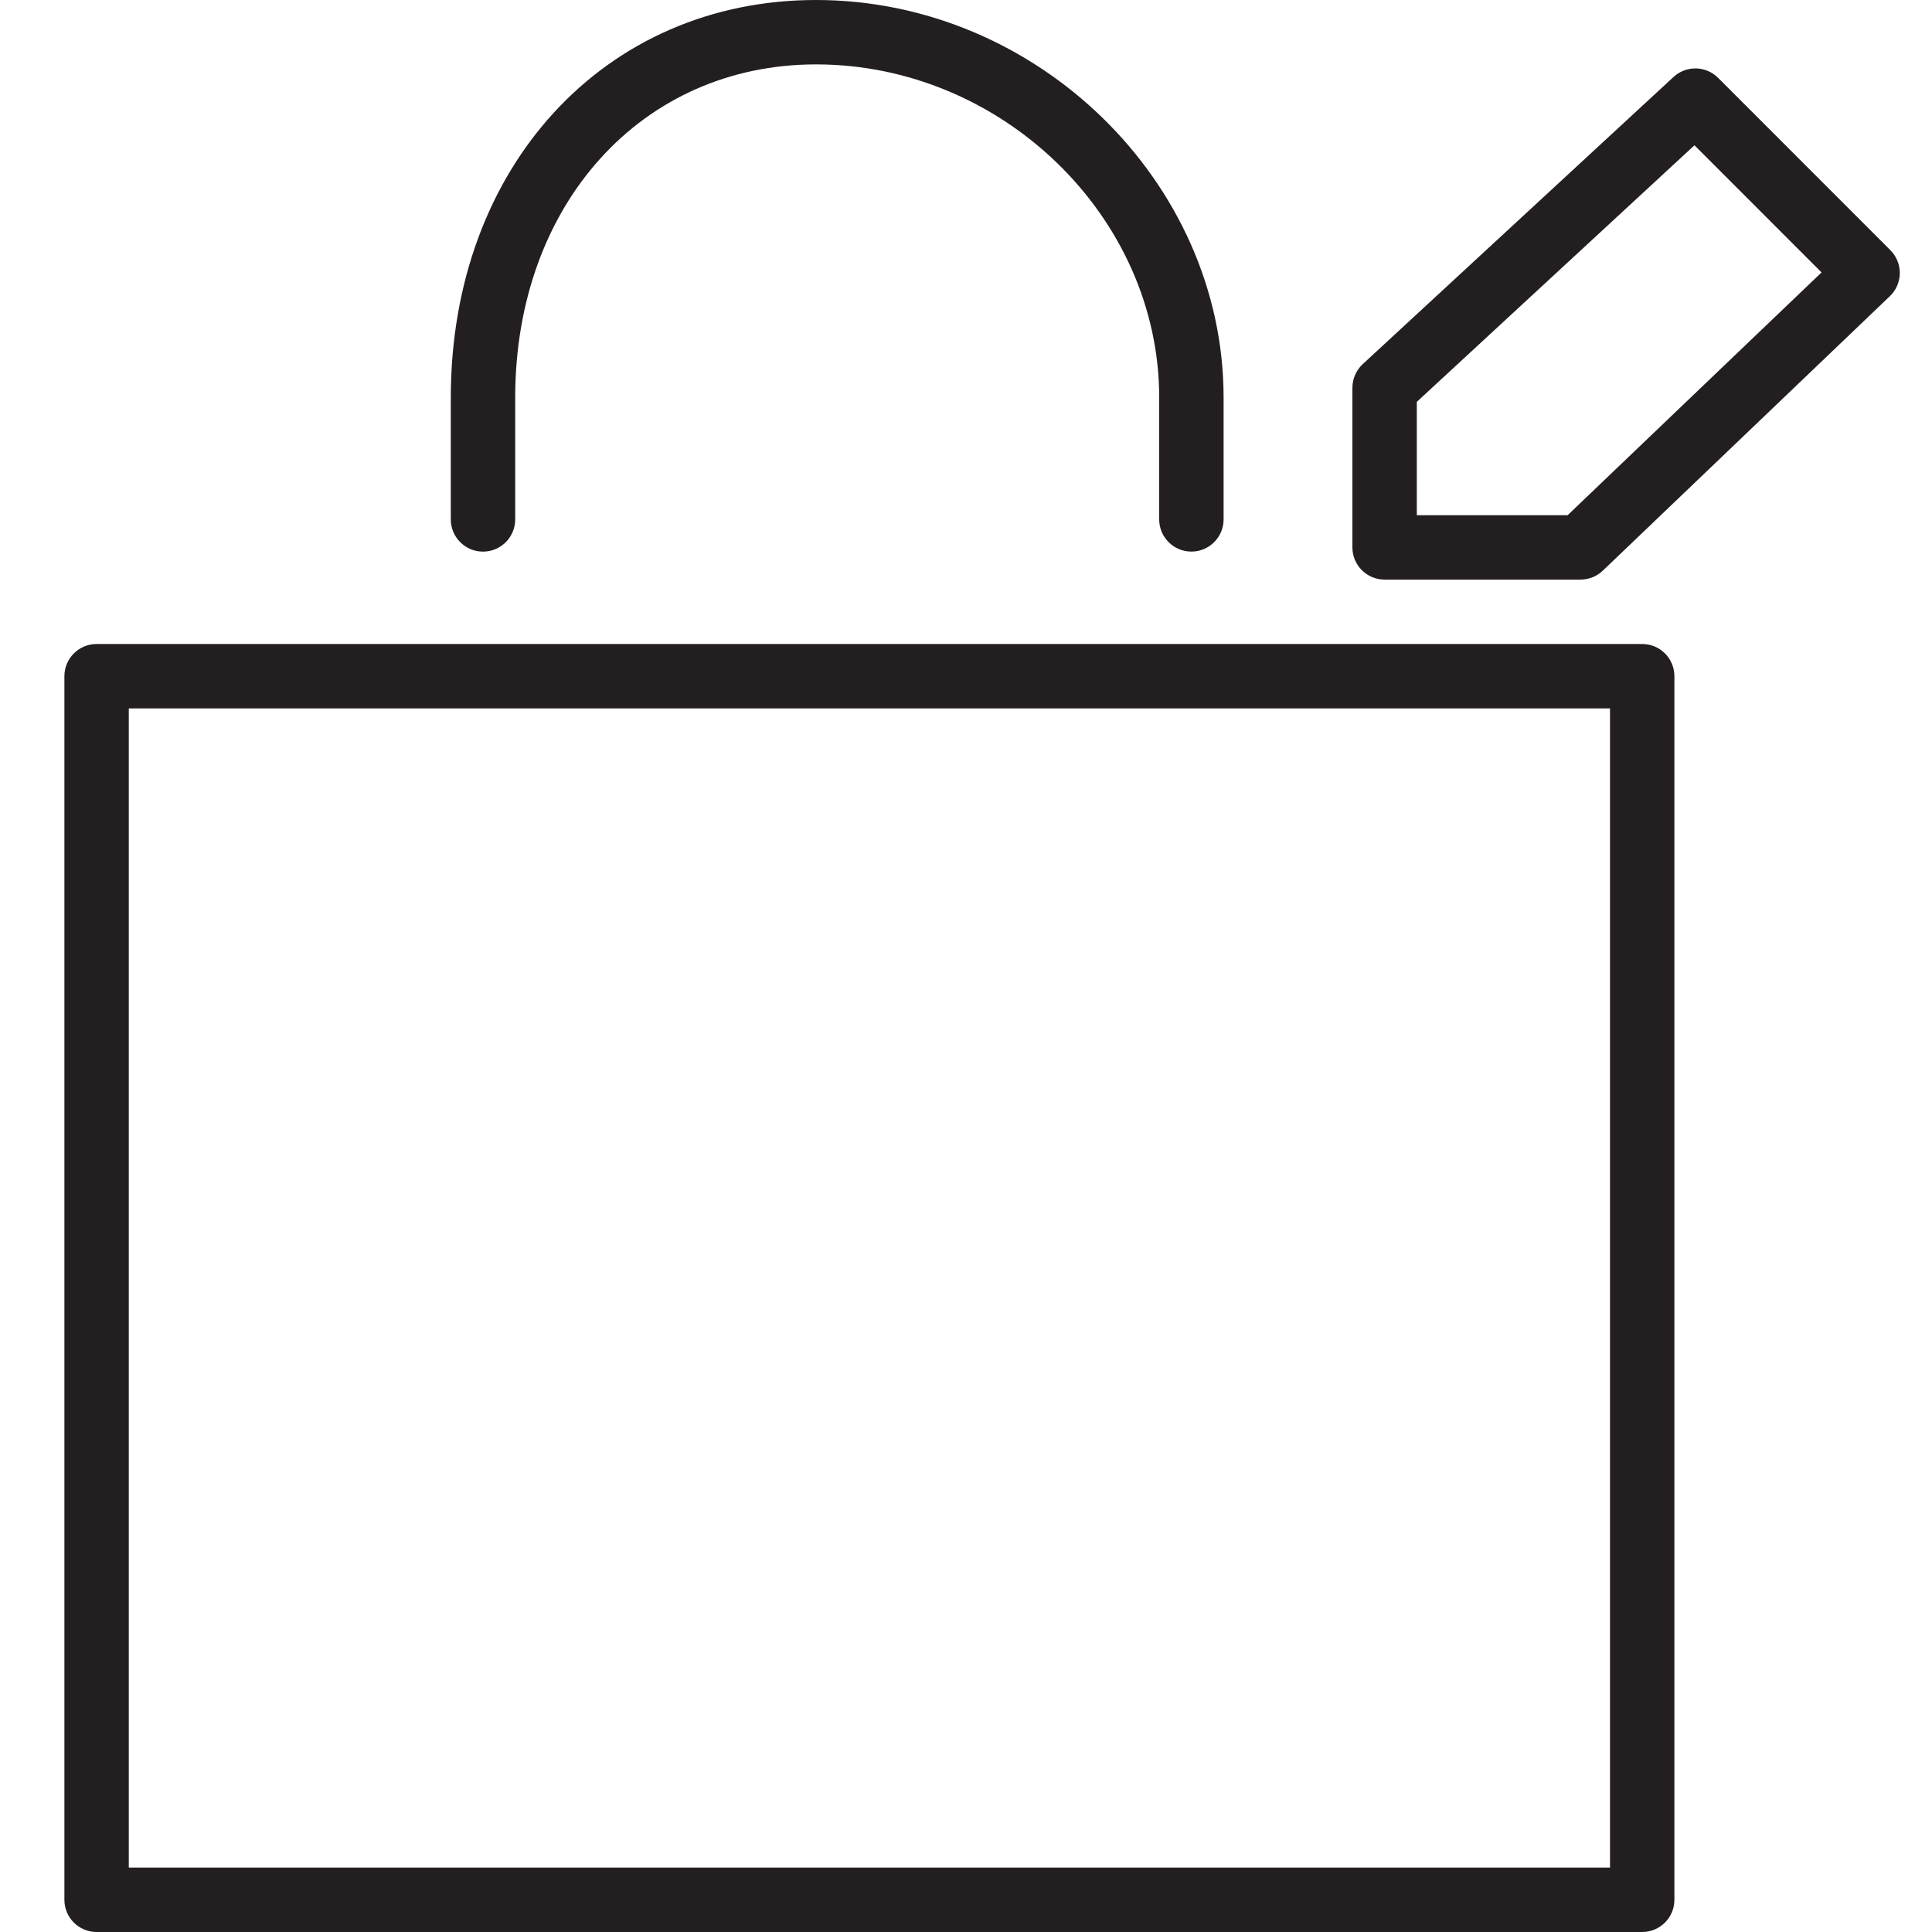 <?xml version="1.0" encoding="utf-8"?>
<!-- Generator: Adobe Illustrator 17.0.0, SVG Export Plug-In . SVG Version: 6.00 Build 0)  -->
<!DOCTYPE svg PUBLIC "-//W3C//DTD SVG 1.1//EN" "http://www.w3.org/Graphics/SVG/1.1/DTD/svg11.dtd">
<svg version="1.1" xmlns="http://www.w3.org/2000/svg" xmlns:xlink="http://www.w3.org/1999/xlink" x="0px" y="0px" width="60px"
	 height="60px" viewBox="0 0 60 60" enable-background="new 0 0 60 60" xml:space="preserve">
<g id="Layer_1">
	<g>
		<path fill="#231F20" d="M51,20H3c-0.552,0-1,0.448-1,1v38c0,0.552,0.448,1,1,1h48c0.552,0,1-0.448,1-1V21
			C52,20.448,51.552,20,51,20z M50,58H4V22h46V58z"/>
		<path fill="#231F20" d="M37,17.13c0.552,0,1-0.448,1-1v-3.783C38,5.654,32.204,0,25.343,0C18.771,0,14,5.193,14,12.348v3.783
			c0,0.552,0.448,1,1,1s1-0.448,1-1v-3.783C16,6.352,19.929,2,25.343,2C31.12,2,36,6.739,36,12.348v3.783
			C36,16.683,36.448,17.13,37,17.13z"/>
		<path fill="#231F20" d="M53.358,2.418c-0.379-0.38-0.991-0.392-1.386-0.027l-9.651,8.917C42.117,11.497,42,11.764,42,12.043V17
			c0,0.552,0.448,1,1,1h6.085c0.257,0,0.505-0.099,0.691-0.277l8.915-8.524C58.886,9.012,58.997,8.756,59,8.487
			c0.003-0.269-0.103-0.528-0.293-0.718L53.358,2.418z M48.684,16H44v-3.52l8.623-7.968L56.57,8.46L48.684,16z"/>
	</g>
</g>
<g id="nyt_x5F_exporter_x5F_info" display="none">
</g>
</svg>
